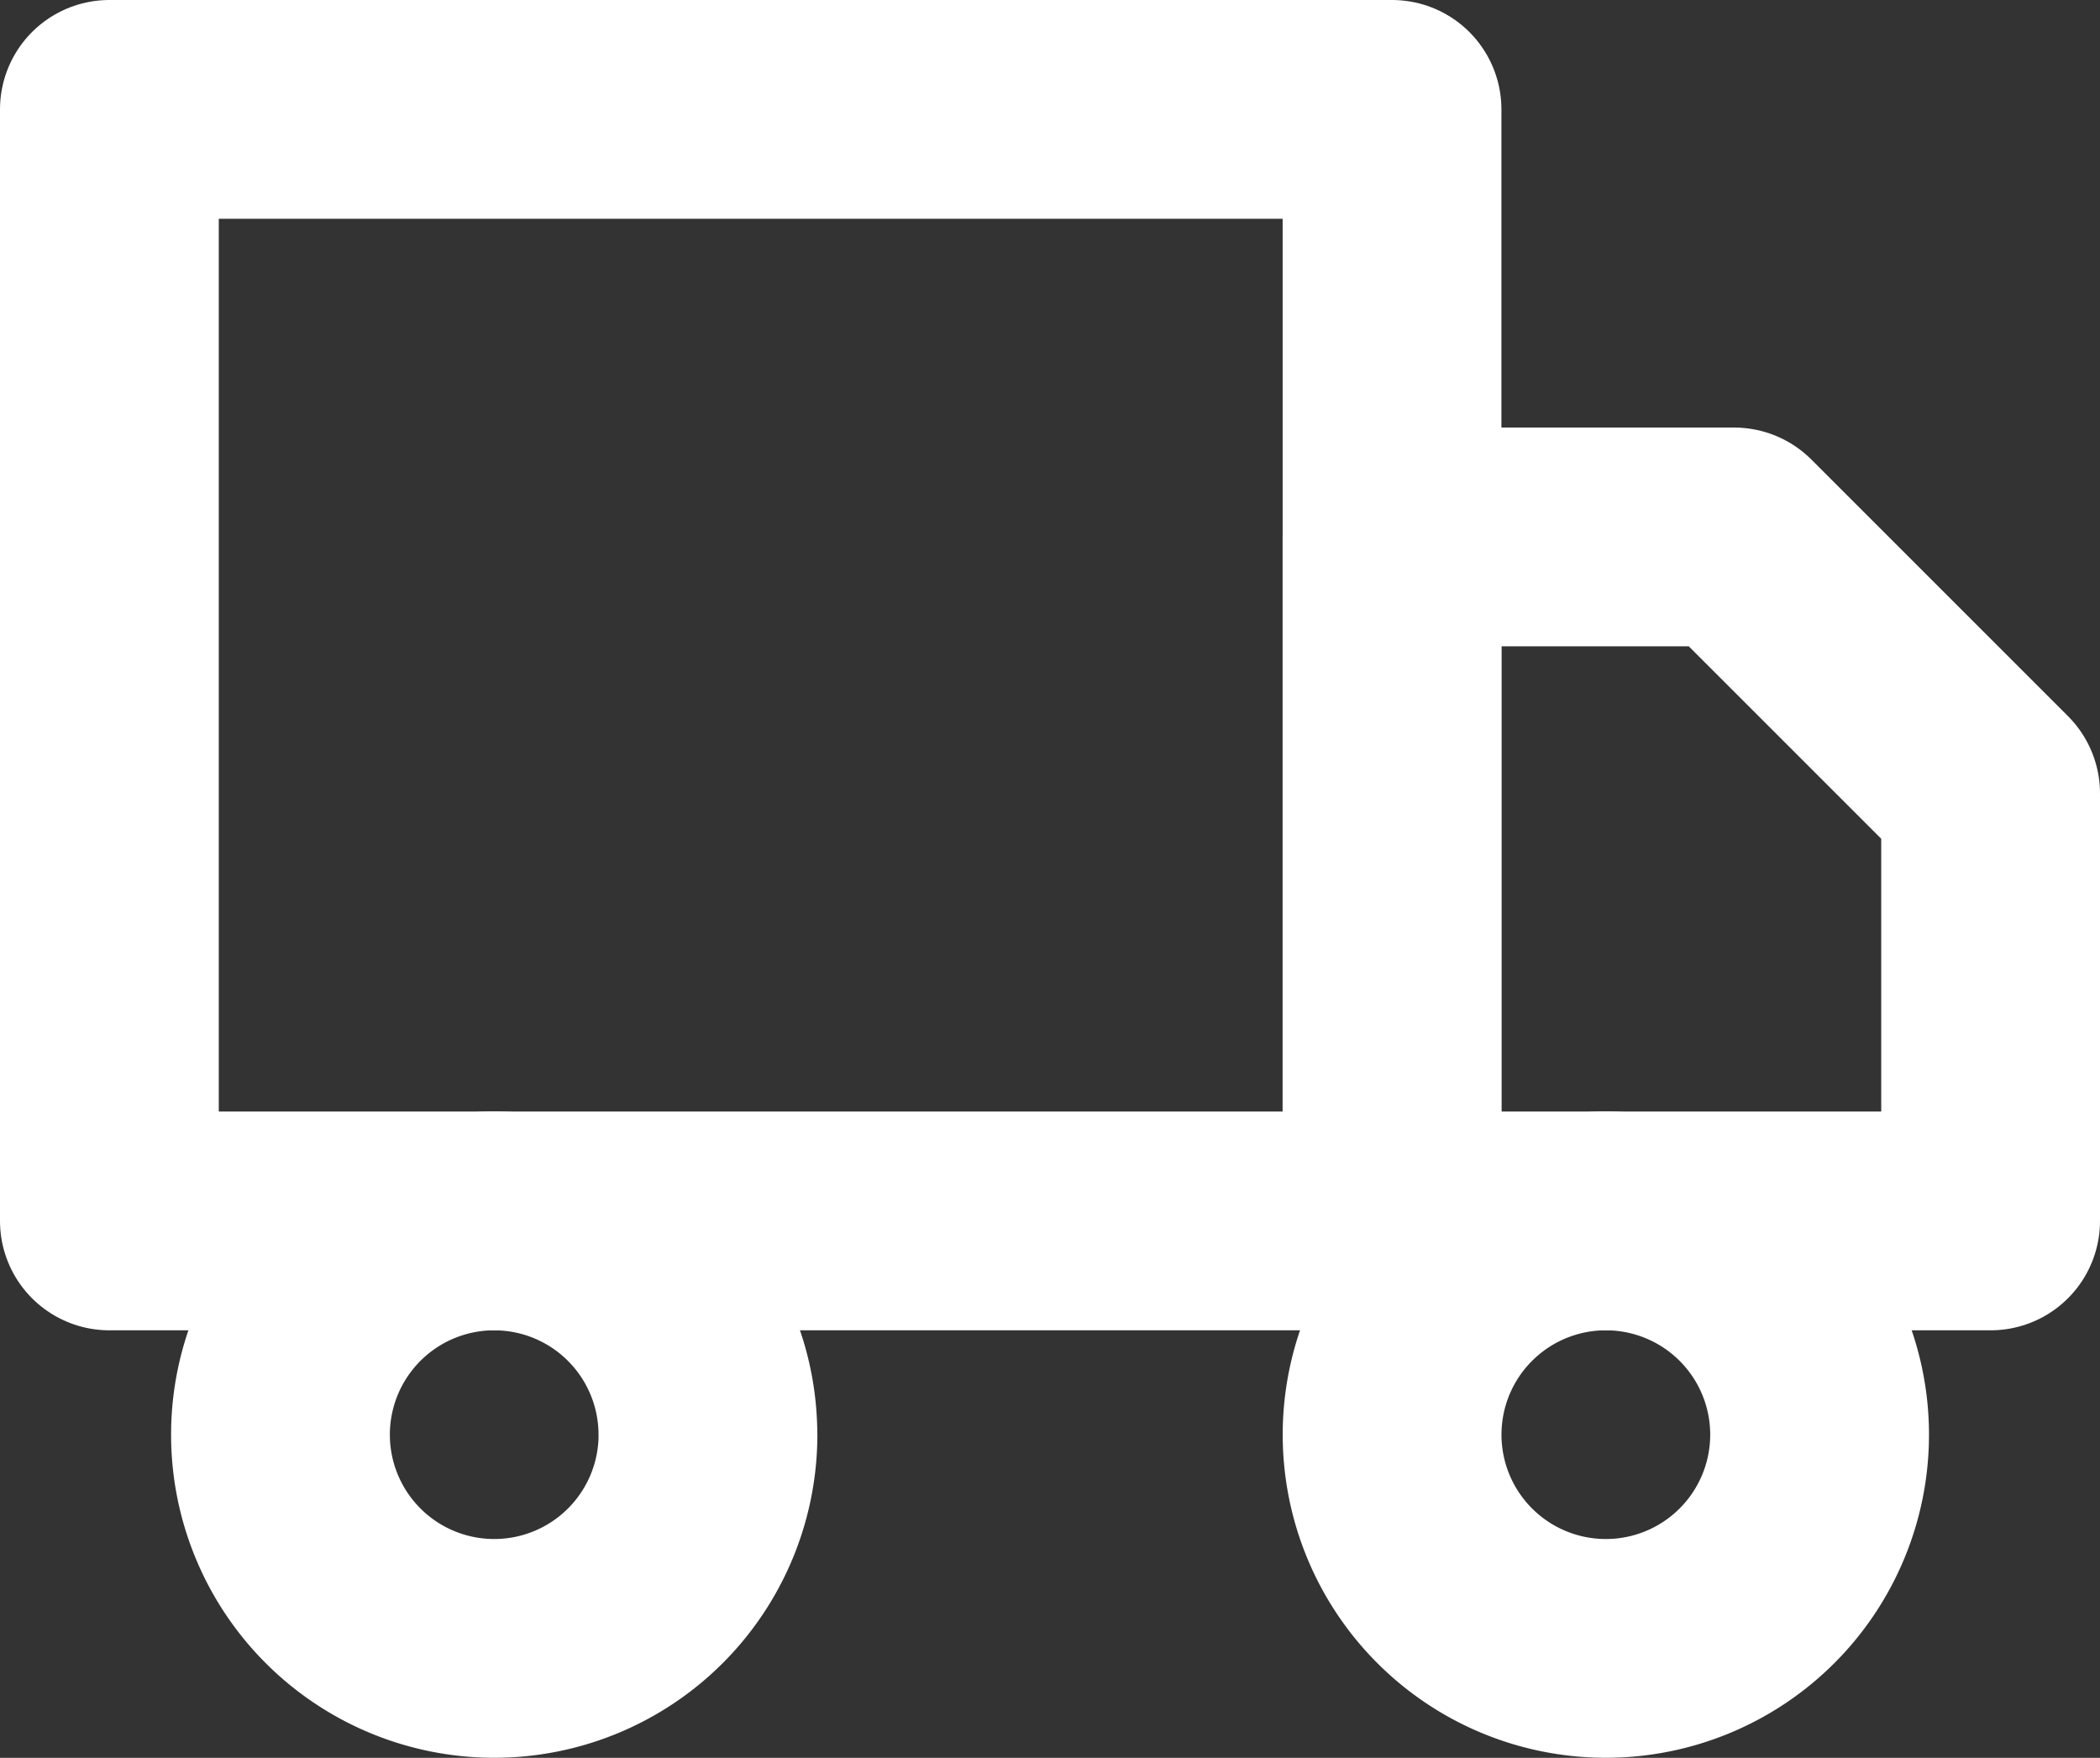 <svg xmlns="http://www.w3.org/2000/svg" width="28.796" height="24.106" viewBox="0 0 28.796 24.106"><rect x="0" y="0" width="28.796" height="24.106" fill="#333333" stroke="none"/><g transform="translate(1.5 1.5)" style="isolation:isolate"><path d="M1.5,4.5H19.088V19.743H1.5Z" transform="translate(-1.5 -4.5)" fill="none" stroke="#fff" stroke-linecap="round" stroke-linejoin="round" stroke-width="3"/><path d="M24,12h4.69l3.518,3.518V21.38H24Z" transform="translate(-6.412 -6.137)" fill="none" stroke="#fff" stroke-linecap="round" stroke-linejoin="round" stroke-width="3"/><path d="M10.363,26.931A2.931,2.931,0,1,1,7.431,24a2.931,2.931,0,0,1,2.931,2.931Z" transform="translate(-2.155 -8.757)" fill="none" stroke="#fff" stroke-linecap="round" stroke-linejoin="round" stroke-width="3"/><path d="M29.863,26.931A2.931,2.931,0,1,1,26.931,24,2.931,2.931,0,0,1,29.863,26.931Z" transform="translate(-6.412 -8.757)" fill="none" stroke="#fff" stroke-linecap="round" stroke-linejoin="round" stroke-width="3"/></g></svg>